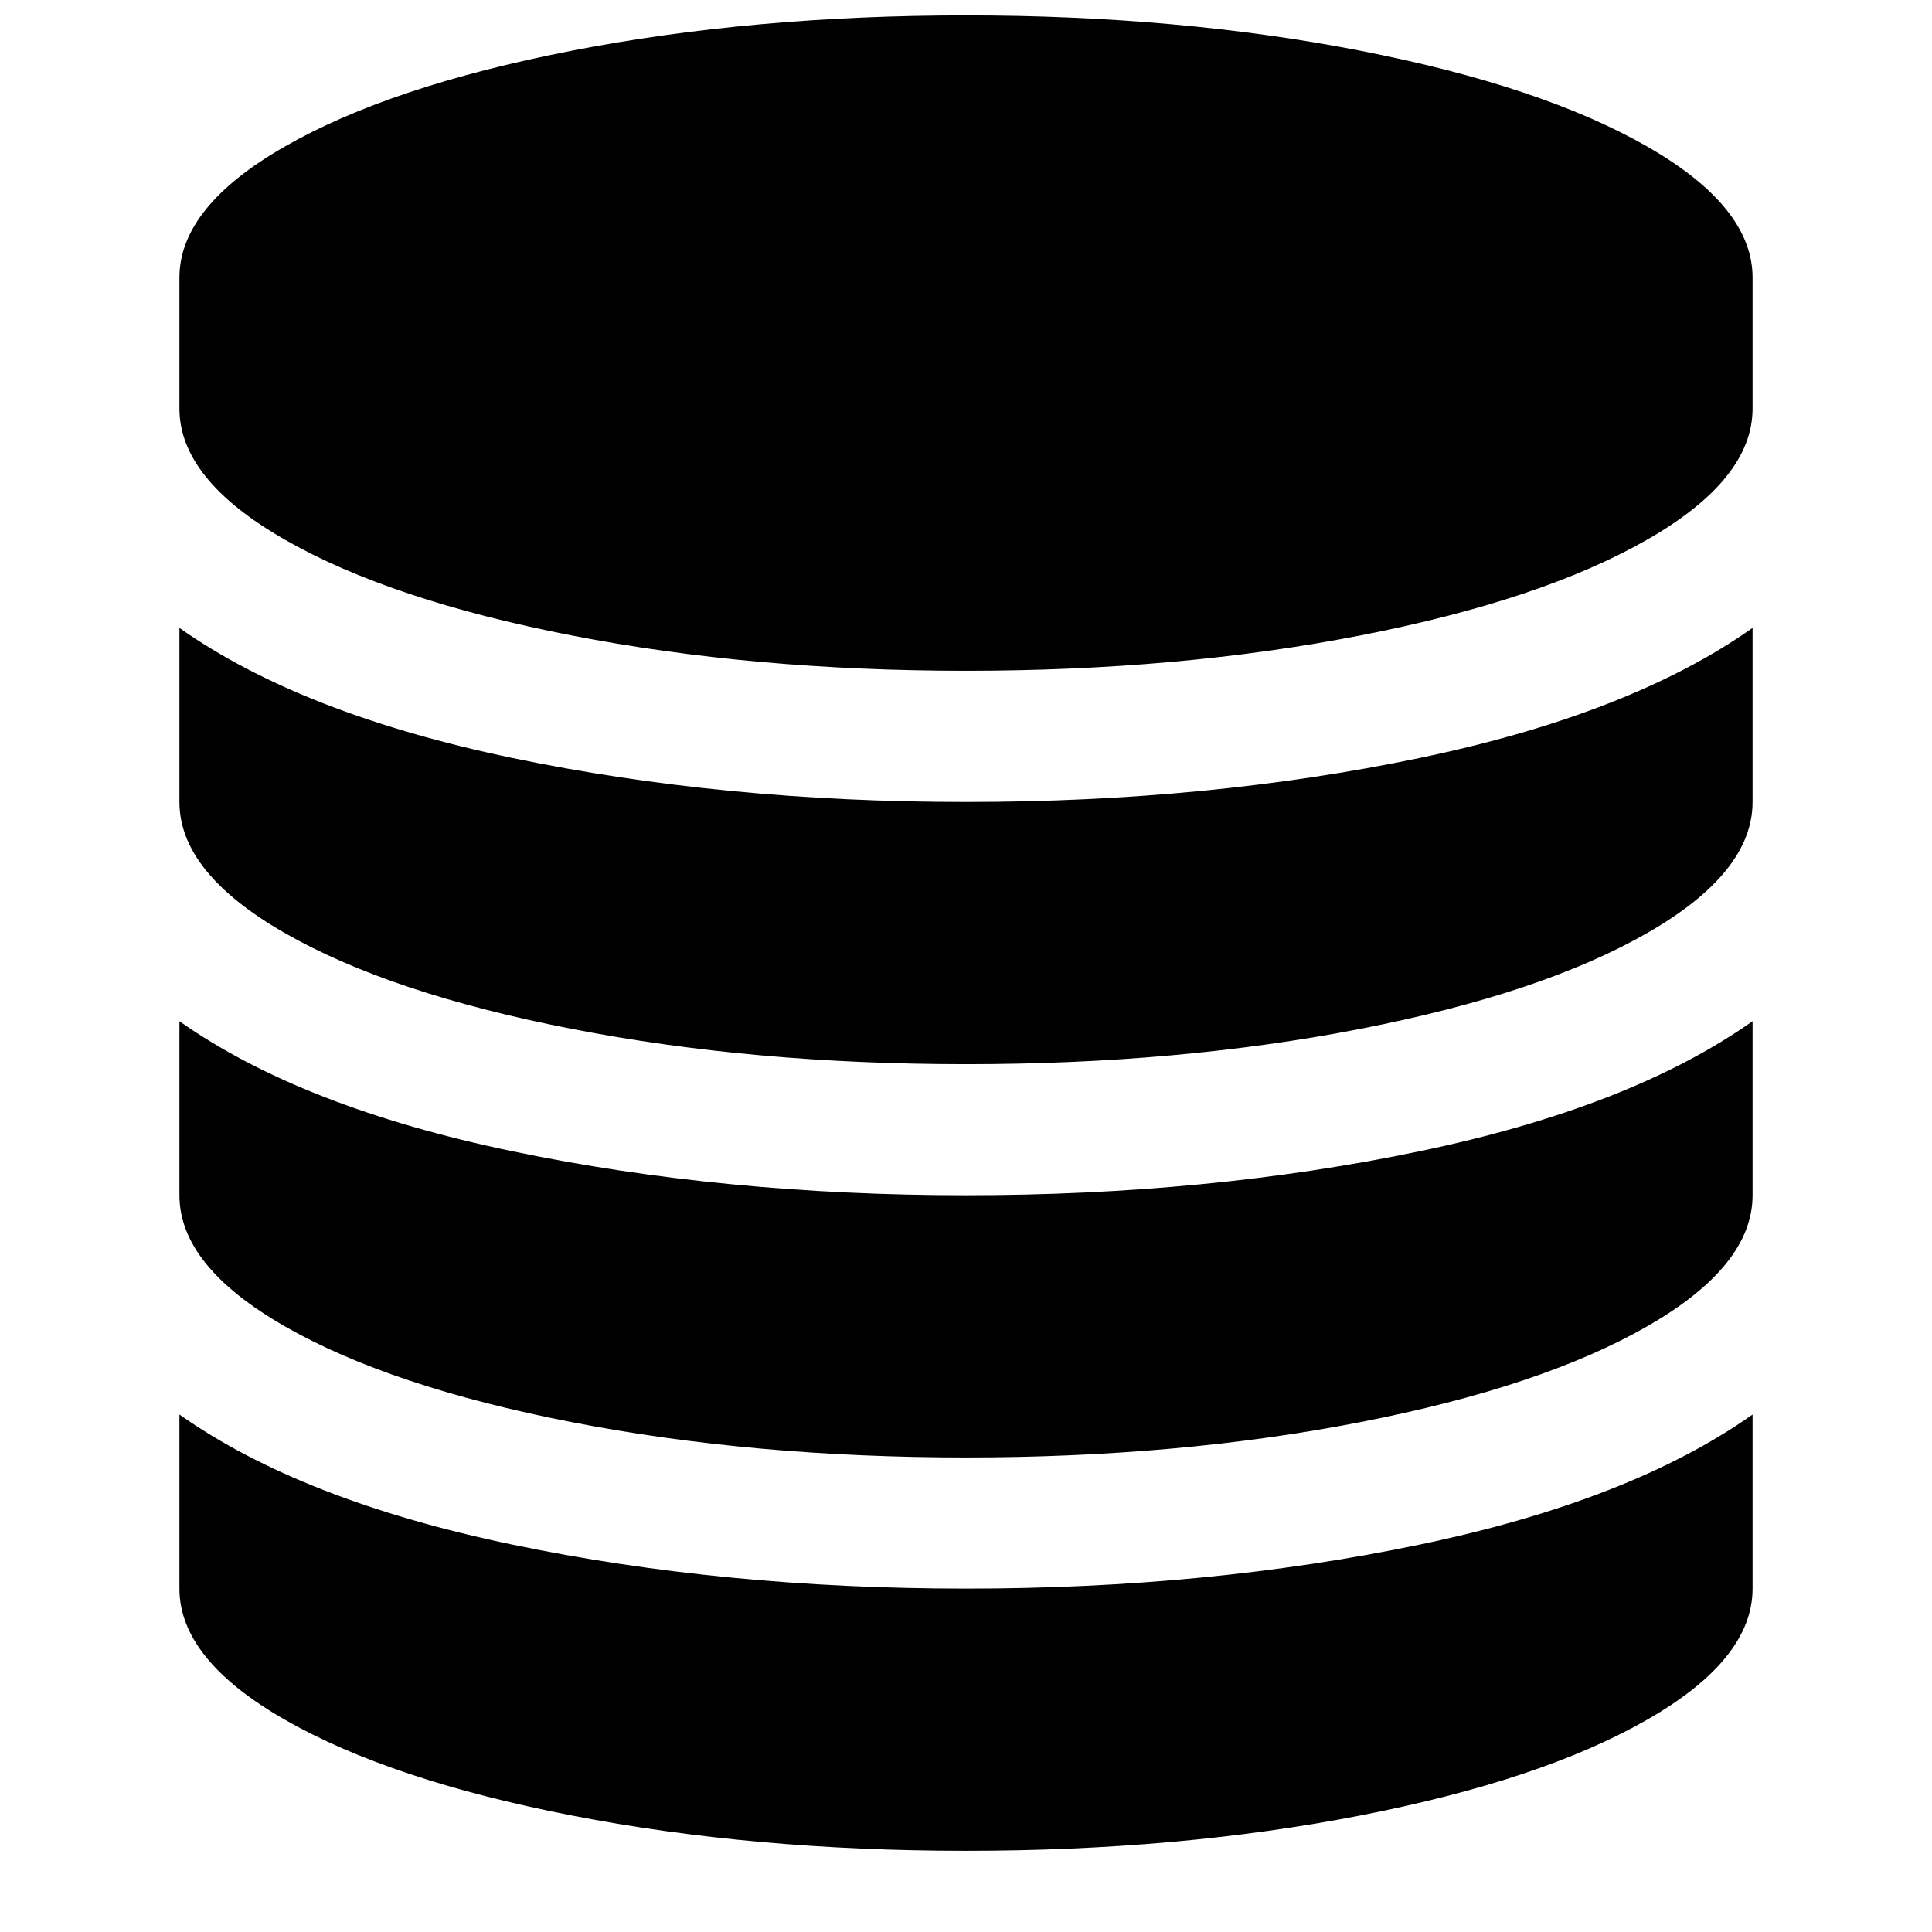 <!-- Generated by IcoMoon.io -->
<svg version="1.1" xmlns="http://www.w3.org/2000/svg" width="32" height="32" viewBox="0 0 32 32">
<title>database</title>
<path d="M16 13.283c2.68 0 5.185-0.243 7.515-0.729s4.168-1.204 5.513-2.154v2.884c0 0.78-0.582 1.504-1.747 2.171s-2.748 1.196-4.75 1.586-4.179 0.585-6.531 0.585c-2.352 0-4.529-0.195-6.531-0.585s-3.585-0.919-4.75-1.586c-1.165-0.667-1.747-1.391-1.747-2.171v-2.884c1.346 0.95 3.184 1.668 5.513 2.154s4.835 0.729 7.515 0.729zM16 26.312c2.68 0 5.185-0.243 7.515-0.729s4.168-1.204 5.513-2.154v2.884c0 0.78-0.582 1.504-1.747 2.171s-2.748 1.196-4.75 1.586c-2.002 0.39-4.179 0.585-6.531 0.585s-4.529-0.195-6.531-0.585-3.585-0.919-4.75-1.586c-1.165-0.667-1.747-1.391-1.747-2.171v-2.884c1.346 0.95 3.184 1.668 5.513 2.154s4.835 0.729 7.515 0.729zM16 19.797c2.68 0 5.185-0.243 7.515-0.729s4.168-1.204 5.513-2.154v2.884c0 0.78-0.582 1.504-1.747 2.171s-2.748 1.196-4.75 1.586-4.179 0.585-6.531 0.585c-2.352 0-4.529-0.195-6.531-0.585s-3.585-0.919-4.75-1.586c-1.165-0.667-1.747-1.391-1.747-2.171v-2.884c1.346 0.95 3.184 1.668 5.513 2.154s4.835 0.729 7.515 0.729zM16 0.255c2.352 0 4.529 0.195 6.531 0.585s3.585 0.919 4.75 1.586c1.165 0.667 1.747 1.391 1.747 2.171v2.171c0 0.78-0.582 1.504-1.747 2.171s-2.748 1.196-4.75 1.586-4.179 0.585-6.531 0.585c-2.352 0-4.529-0.195-6.531-0.585s-3.585-0.919-4.75-1.586c-1.165-0.667-1.747-1.391-1.747-2.171v-2.171c0-0.78 0.582-1.504 1.747-2.171s2.748-1.196 4.75-1.586 4.179-0.585 6.531-0.585z"></path>
</svg>
